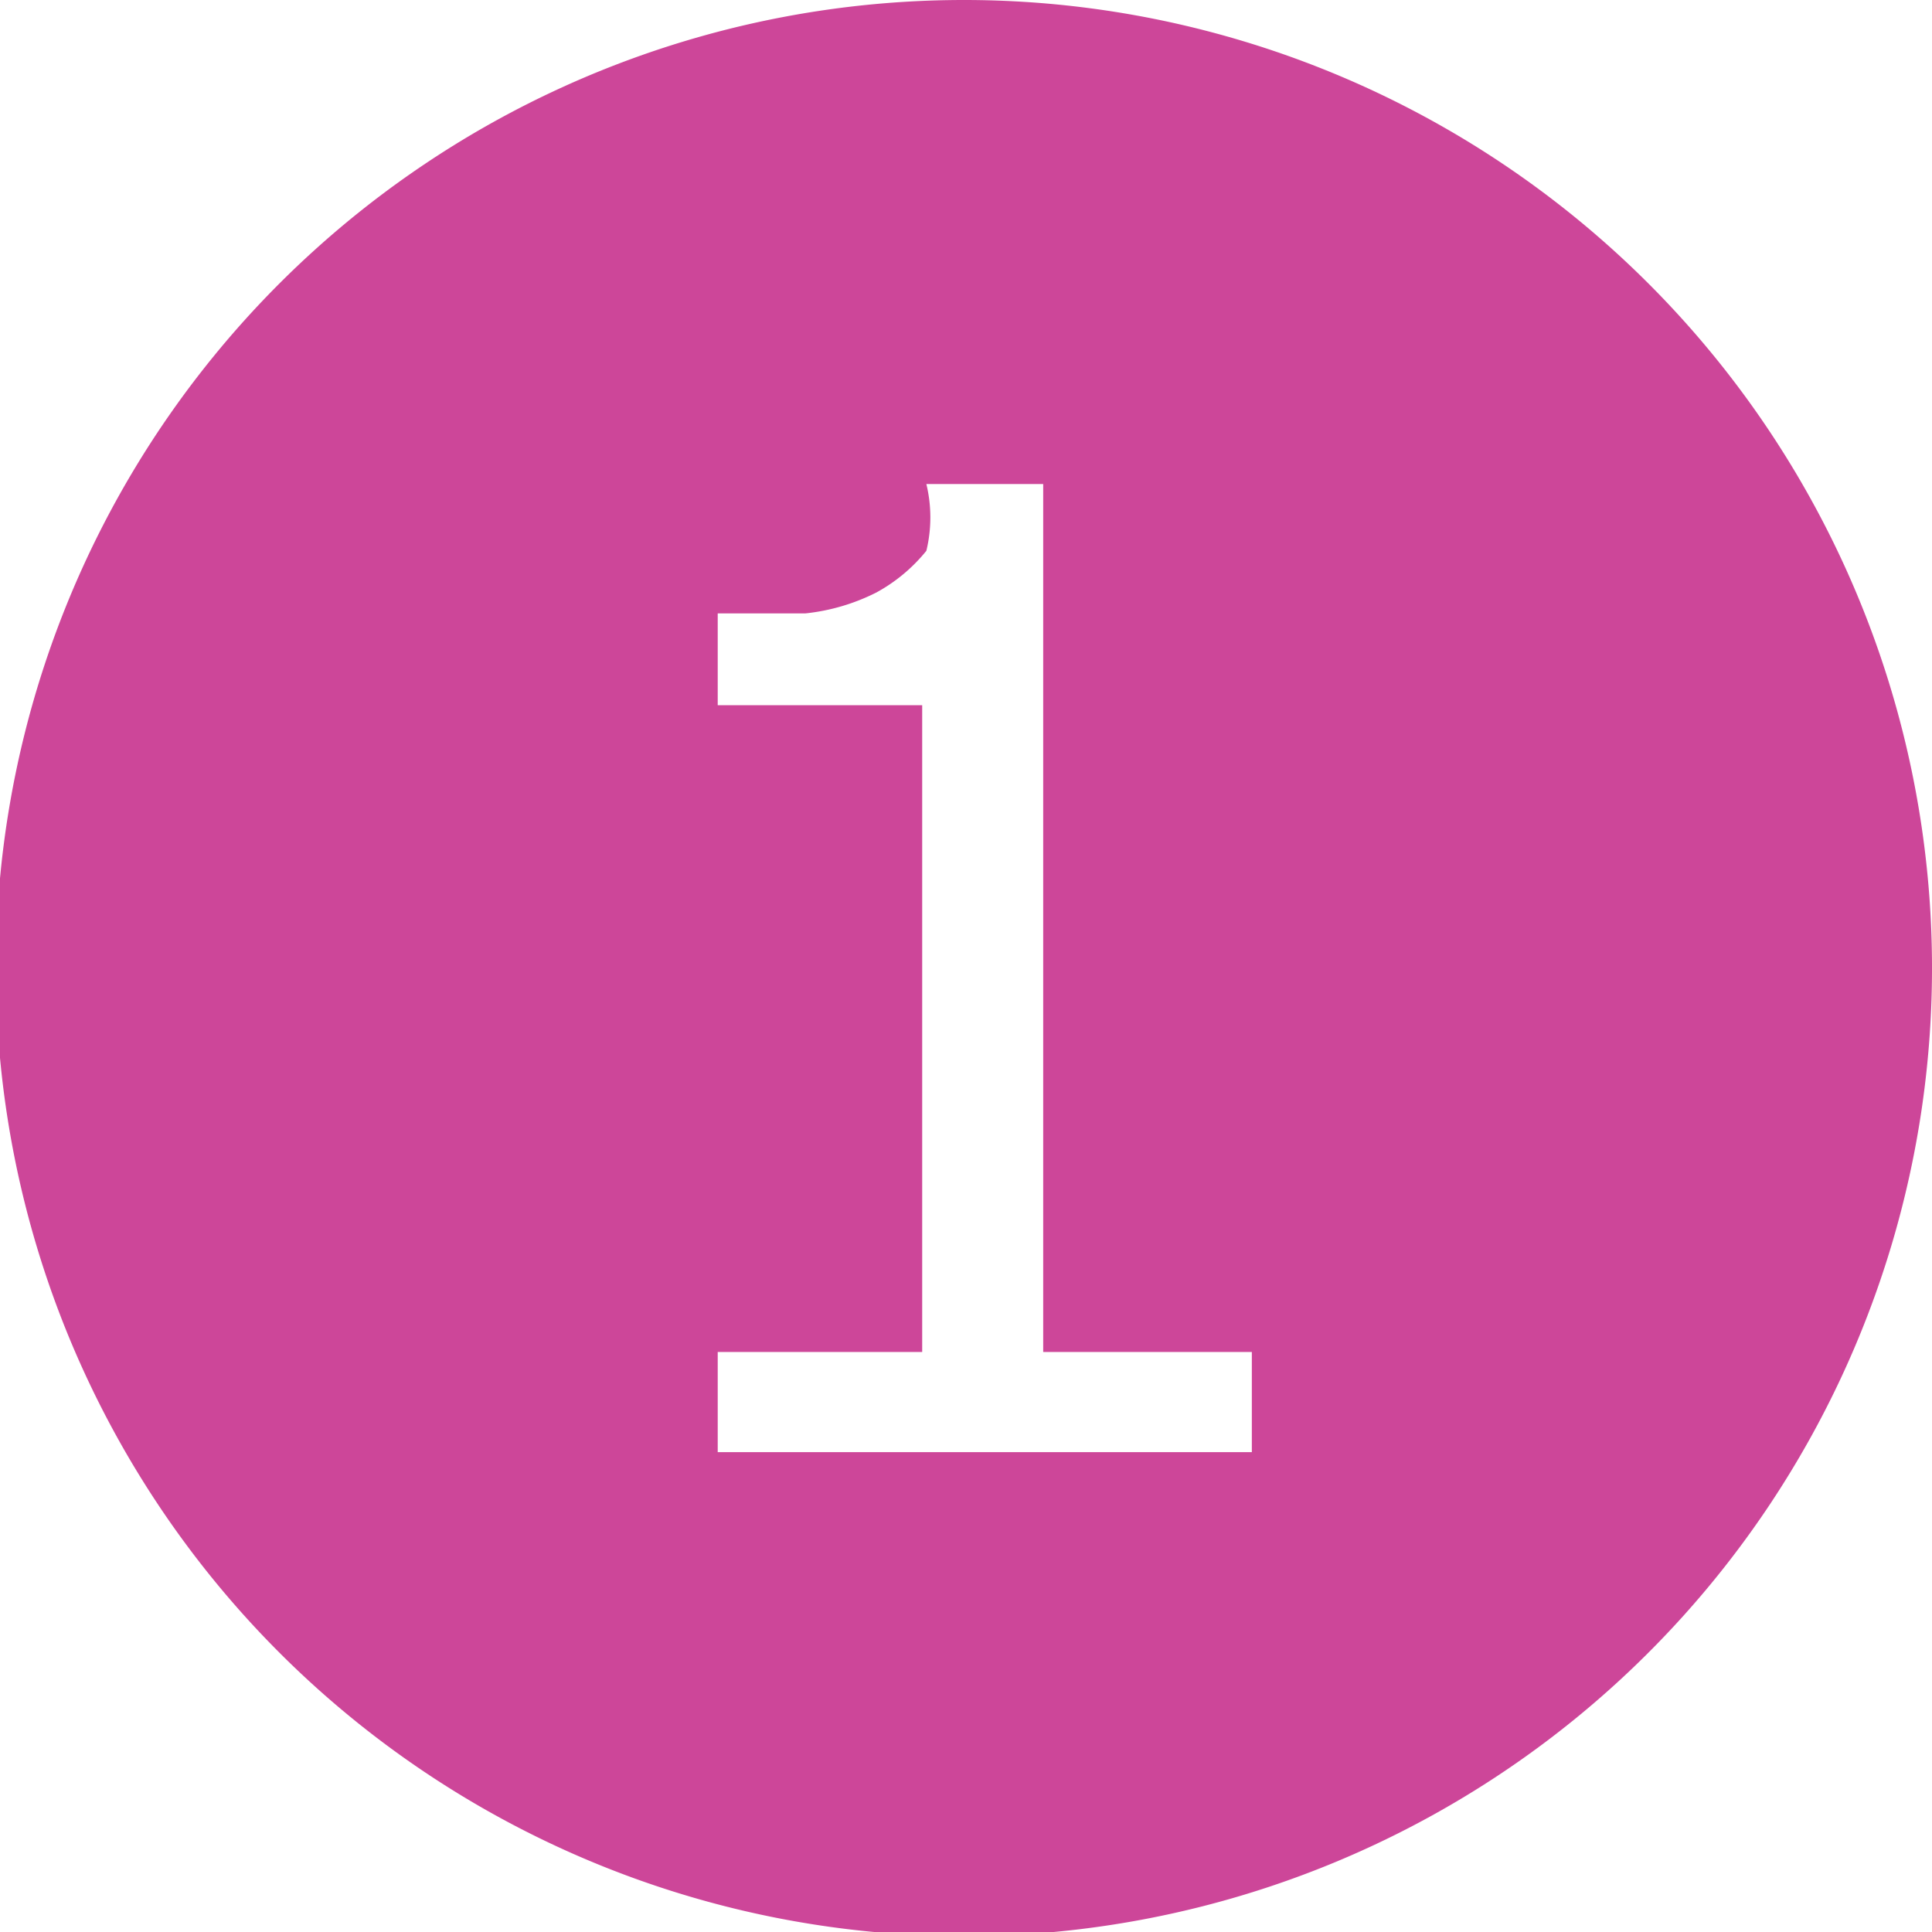 <svg xmlns="http://www.w3.org/2000/svg" viewBox="0 0 4.63 4.63"><defs><style>.cls-1{fill:#cd4699;fill-rule:evenodd;}</style></defs><title>gfc1Ativo 6</title><g id="Camada_2" data-name="Camada 2"><g id="Camada_1-2" data-name="Camada 1"><path class="cls-1" d="M2.31,0A2.32,2.32,0,1,0,4.63,2.31,2.32,2.32,0,0,0,2.31,0ZM3,3.48H1.72V3.24h.49V1.69H1.72V1.47h.21a.49.49,0,0,0,.17-.05.4.4,0,0,0,.12-.1.34.34,0,0,0,0-.16H2.5V3.24H3Z"/></g></g></svg>